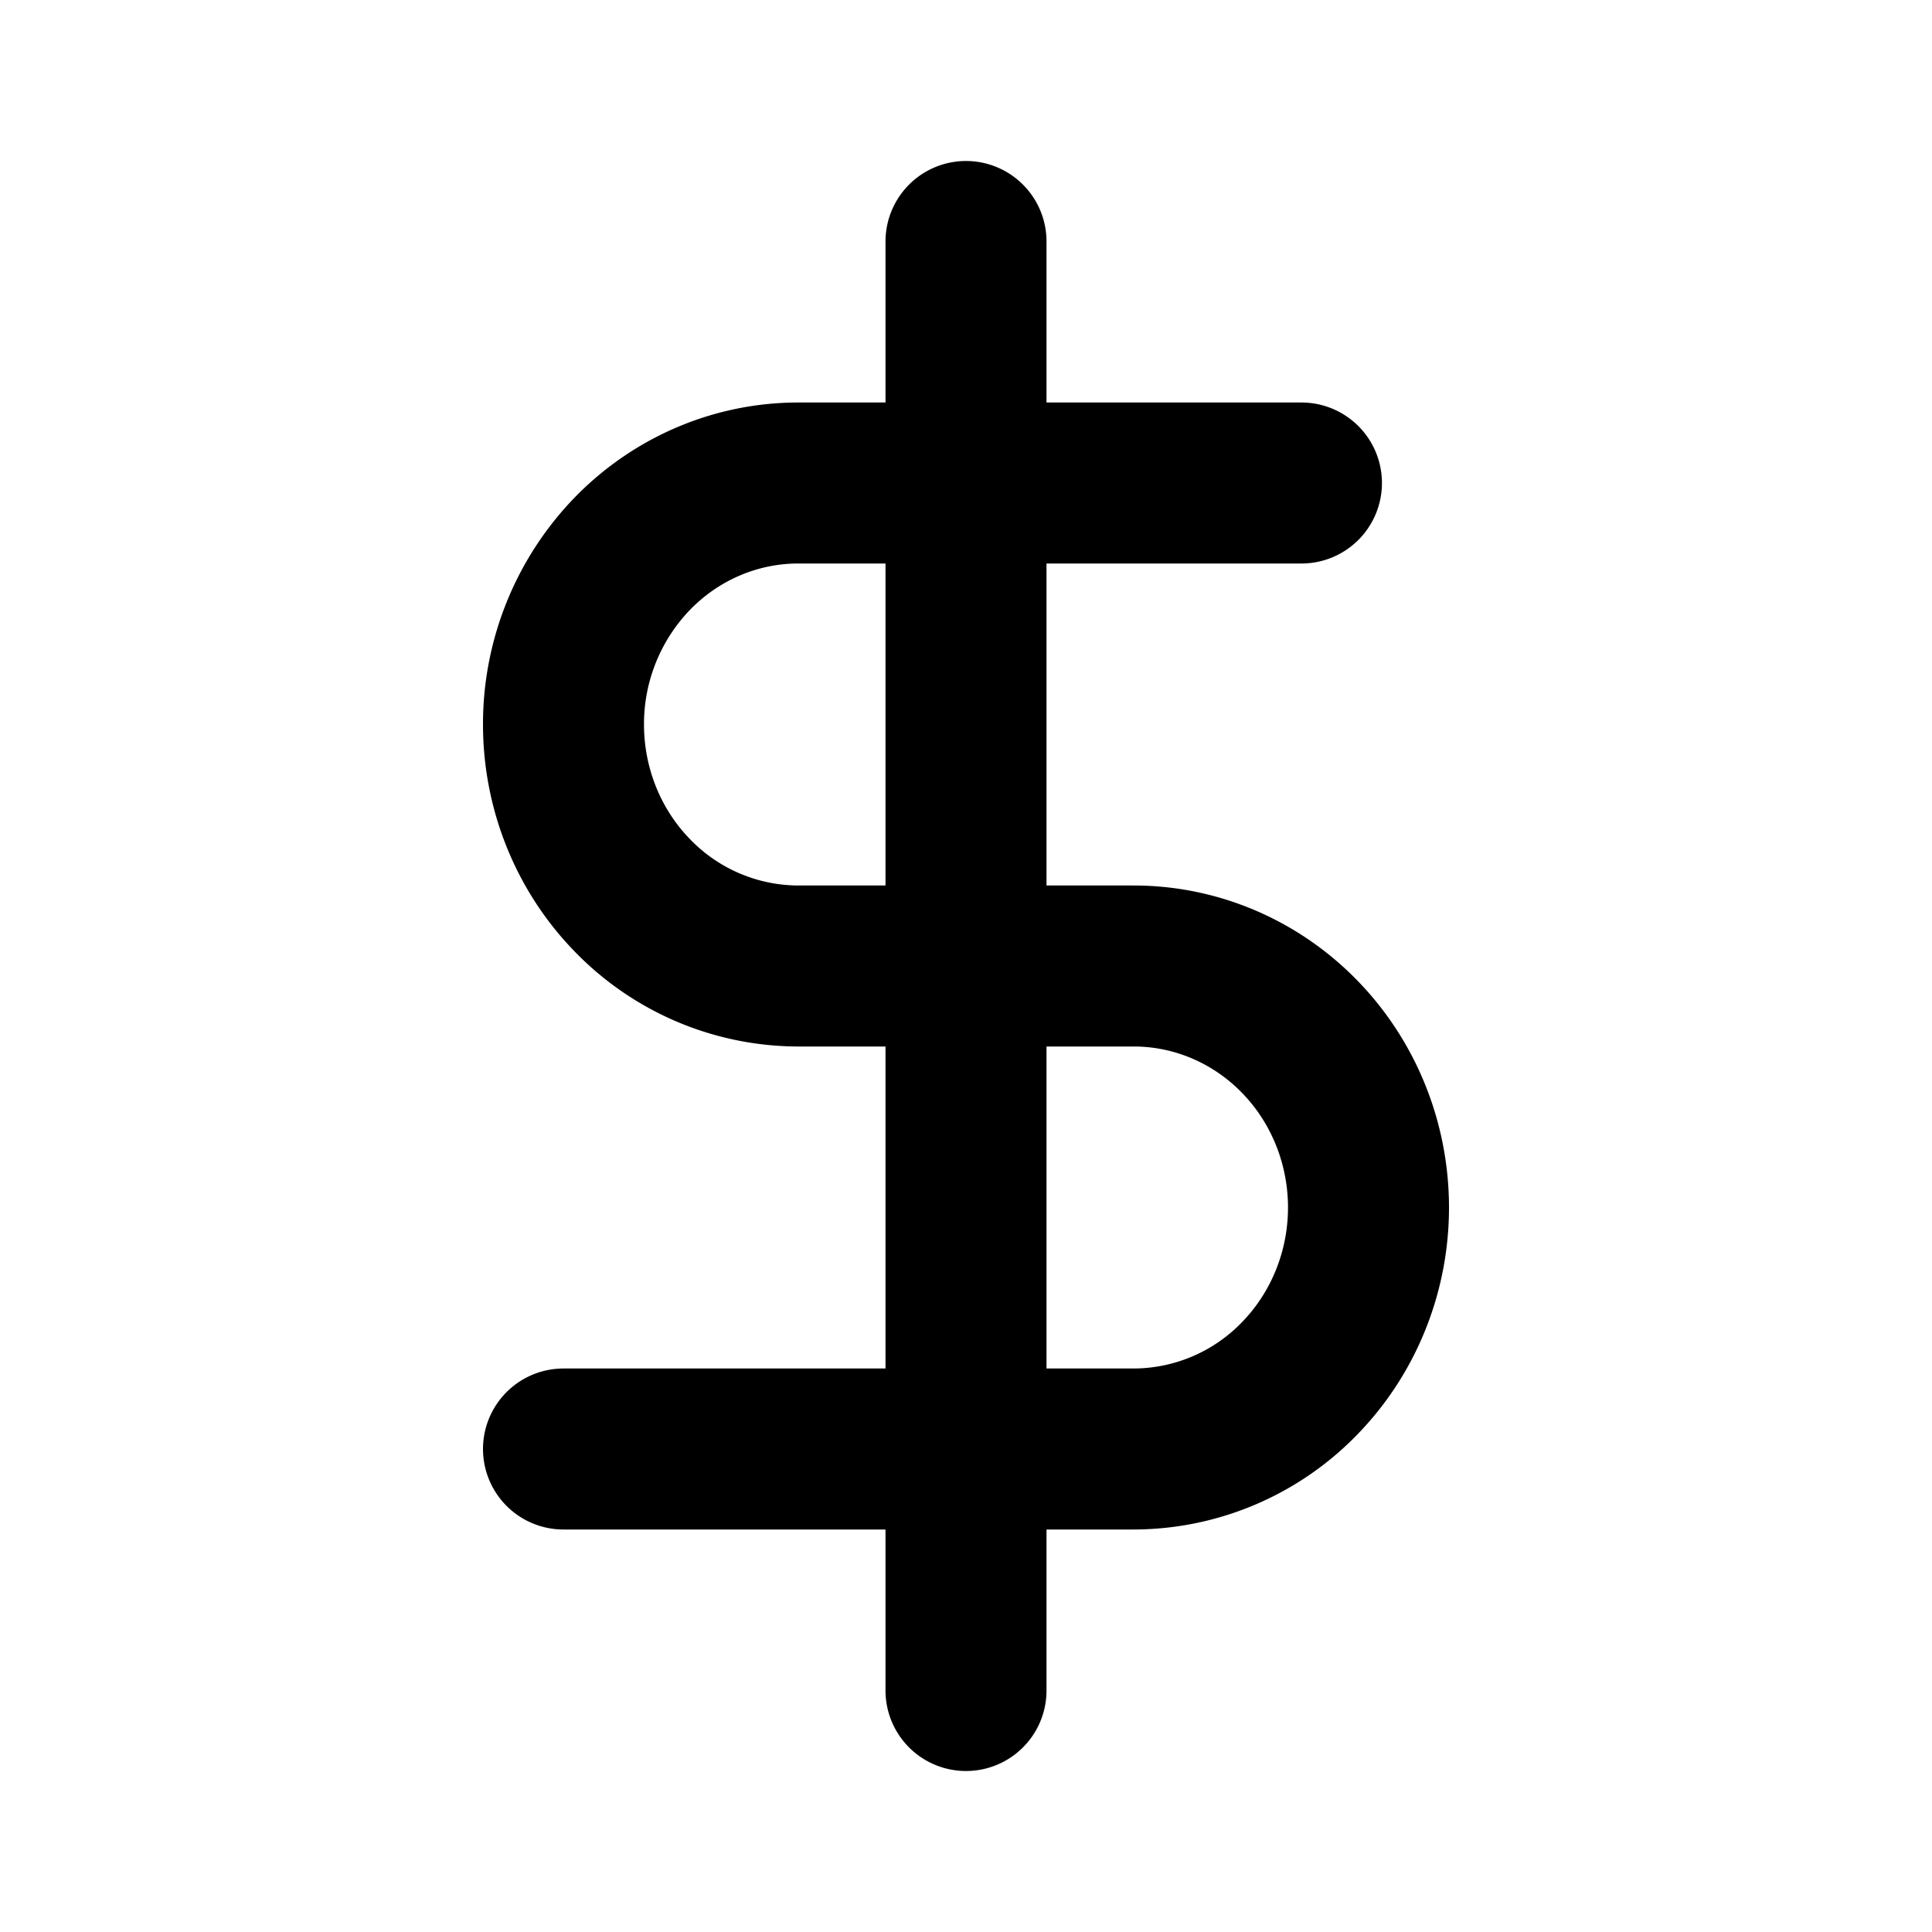 <svg xmlns="http://www.w3.org/2000/svg" width="24" height="24" fill="none" viewBox="0 0 24 24">
  <g stroke="currentColor" stroke-linecap="round" stroke-linejoin="round" stroke-width="2" class="Store / Dollar">
    <path d="M12 3v18M16.167 6h-6.25c-.774 0-1.516.316-2.063.879A3.044 3.044 0 0 0 7 9c0 .796.307 1.559.854 2.121A2.876 2.876 0 0 0 9.917 12h4.166c.774 0 1.516.316 2.063.879.547.562.854 1.325.854 2.121s-.307 1.559-.854 2.121a2.876 2.876 0 0 1-2.063.879H7" class="Vector"/>
  </g>
</svg>
